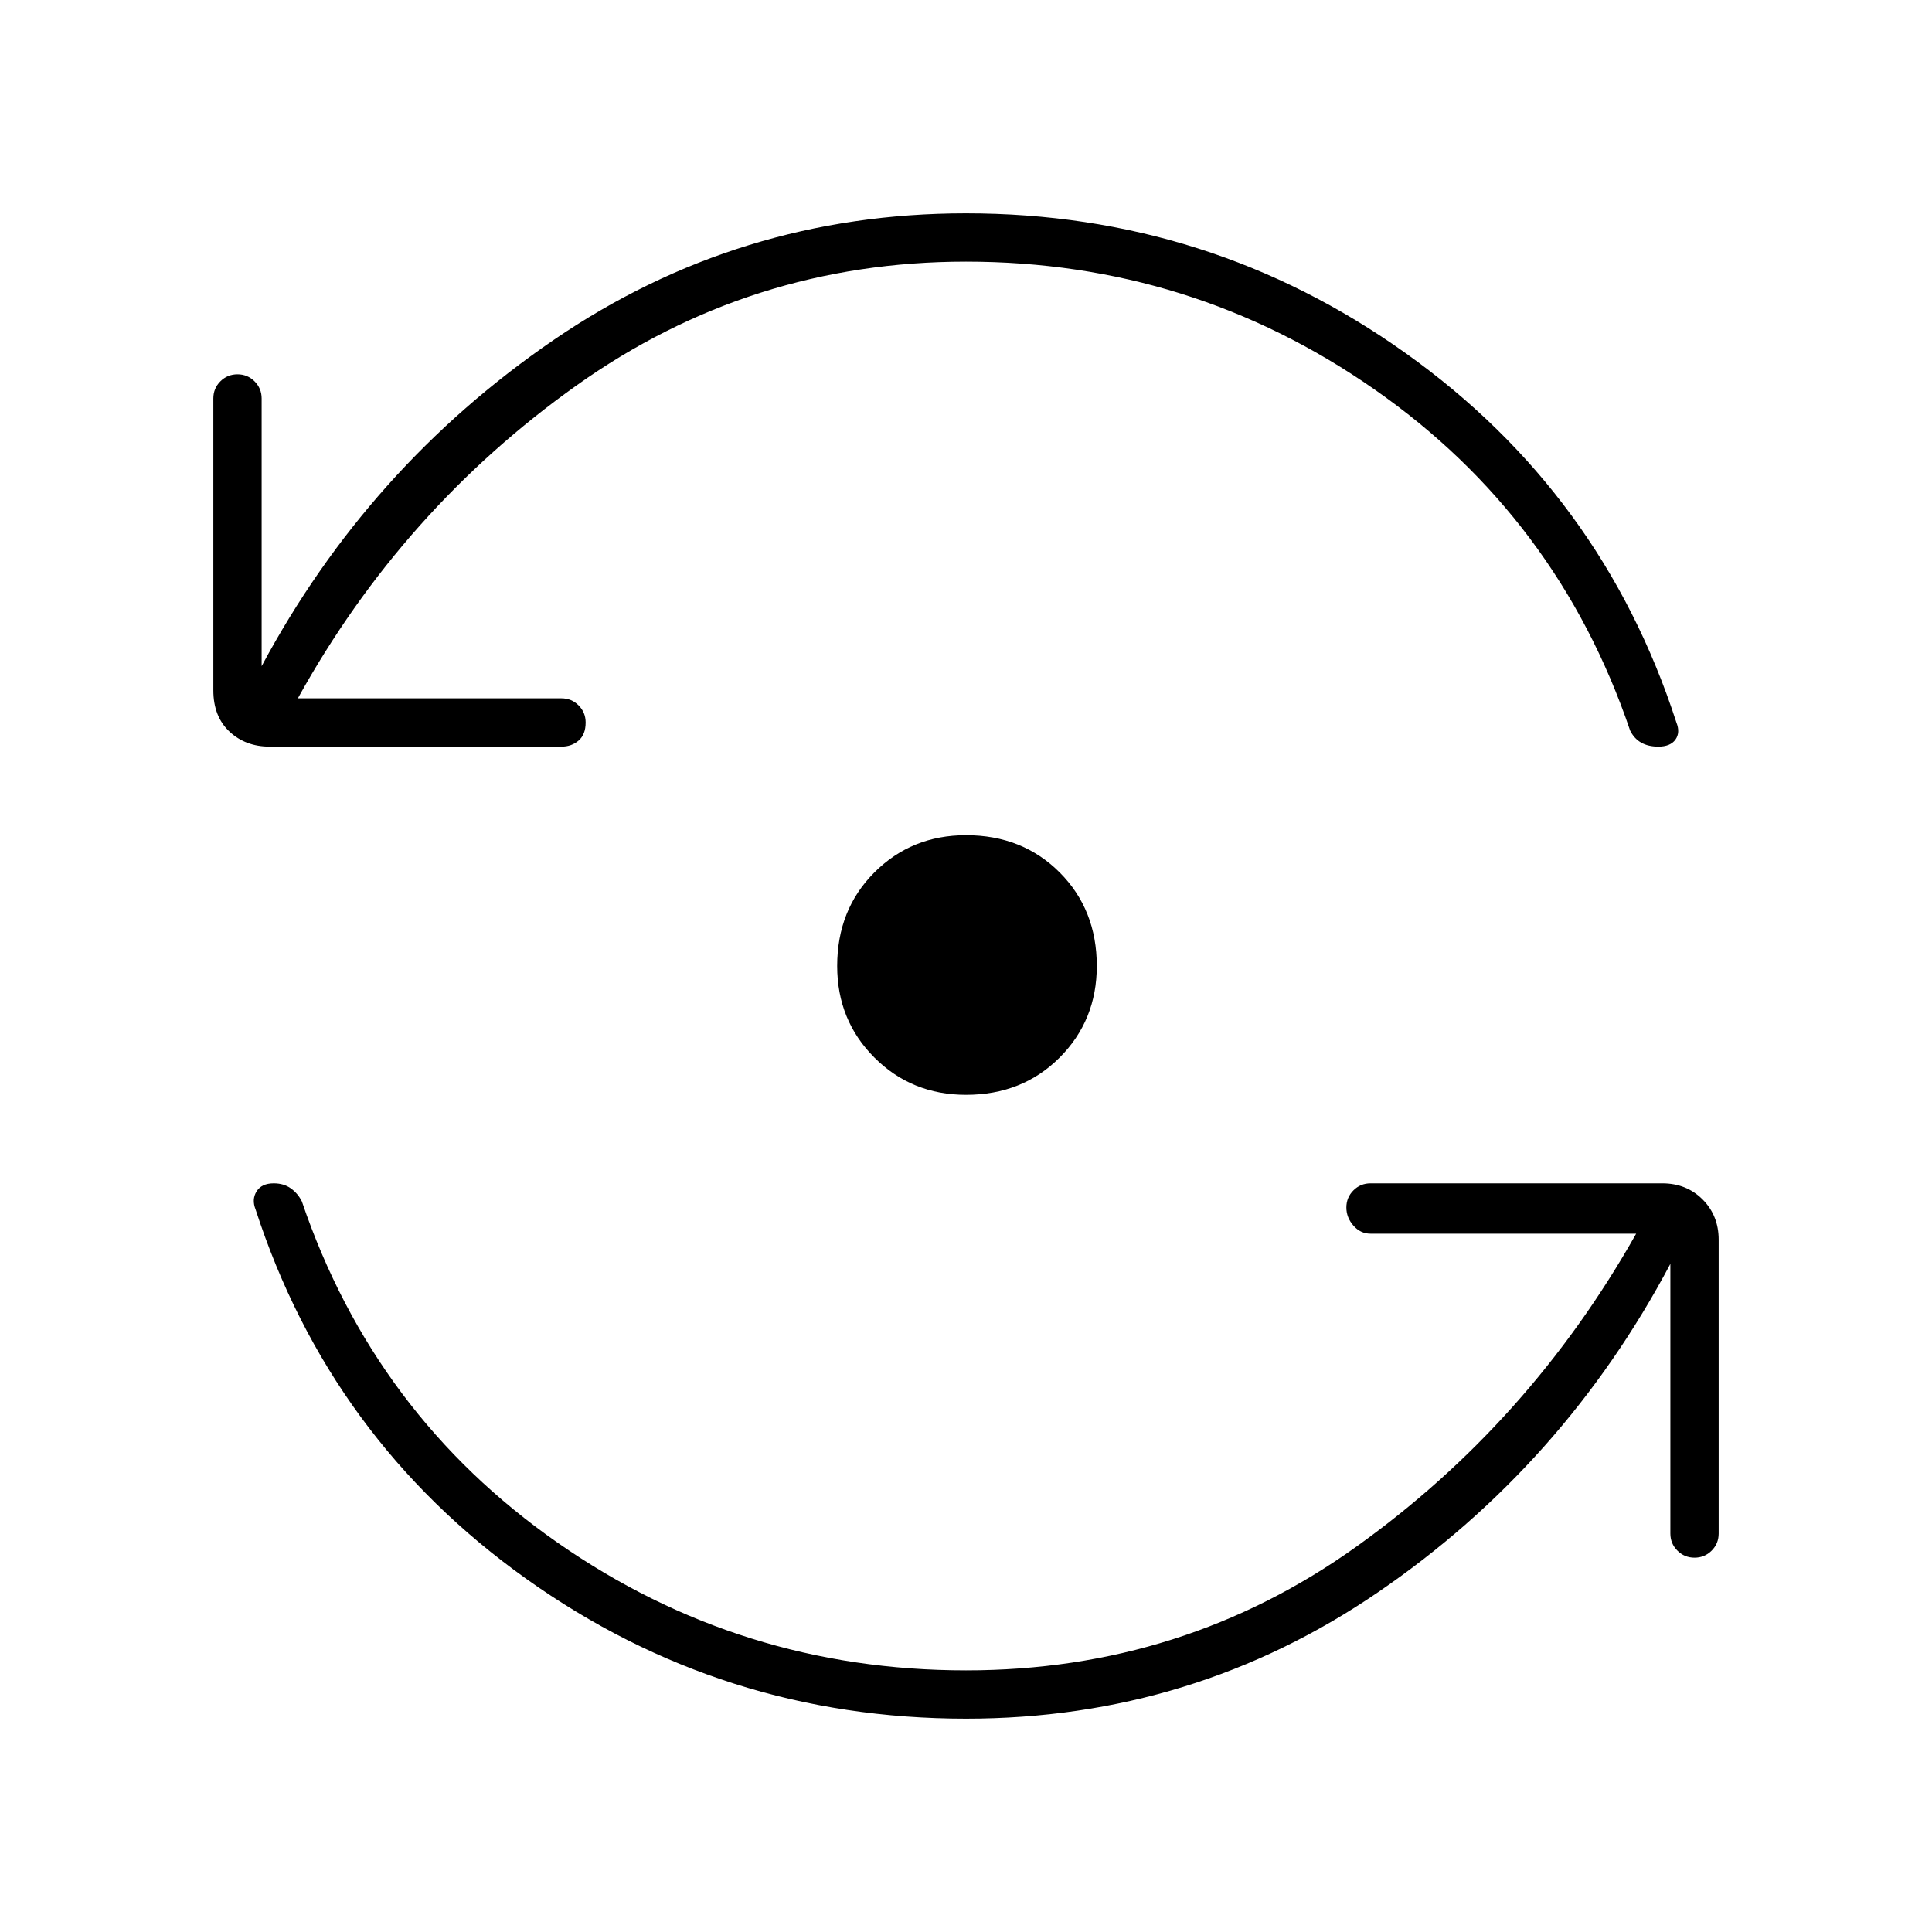 <svg xmlns="http://www.w3.org/2000/svg" height="40" width="40"><path d="M20 22.667Q18.875 22.667 18.104 21.896Q17.333 21.125 17.333 20Q17.333 18.833 18.104 18.062Q18.875 17.292 20 17.292Q21.167 17.292 21.938 18.062Q22.708 18.833 22.708 20Q22.708 21.125 21.938 21.896Q21.167 22.667 20 22.667ZM5.583 15.458Q5.083 15.458 4.75 15.146Q4.417 14.833 4.417 14.292V8.25Q4.417 8.042 4.562 7.896Q4.708 7.75 4.917 7.75Q5.125 7.75 5.271 7.896Q5.417 8.042 5.417 8.25V13.792Q7.625 9.667 11.458 7.042Q15.292 4.417 20 4.417Q25.042 4.417 29.104 7.313Q33.167 10.208 34.708 14.958Q34.792 15.167 34.688 15.313Q34.583 15.458 34.333 15.458Q34.125 15.458 33.979 15.375Q33.833 15.292 33.75 15.125Q32.25 10.708 28.458 8.063Q24.667 5.417 20 5.417Q15.542 5.417 11.938 7.979Q8.333 10.542 6.167 14.458H11.625Q11.833 14.458 11.979 14.604Q12.125 14.75 12.125 14.958Q12.125 15.208 11.979 15.333Q11.833 15.458 11.625 15.458ZM20 35.583Q14.958 35.583 10.896 32.688Q6.833 29.792 5.292 25.042Q5.208 24.833 5.312 24.667Q5.417 24.5 5.667 24.5Q5.875 24.5 6.021 24.604Q6.167 24.708 6.25 24.875Q7.75 29.292 11.542 31.938Q15.333 34.583 20 34.583Q24.5 34.583 28.083 32.021Q31.667 29.458 33.875 25.542H28.375Q28.167 25.542 28.021 25.375Q27.875 25.208 27.875 25Q27.875 24.792 28.021 24.646Q28.167 24.5 28.375 24.5H34.417Q34.917 24.5 35.25 24.833Q35.583 25.167 35.583 25.667V31.75Q35.583 31.958 35.438 32.104Q35.292 32.25 35.083 32.25Q34.875 32.25 34.729 32.104Q34.583 31.958 34.583 31.75V26.167Q32.375 30.333 28.542 32.958Q24.708 35.583 20 35.583Z"/></svg>